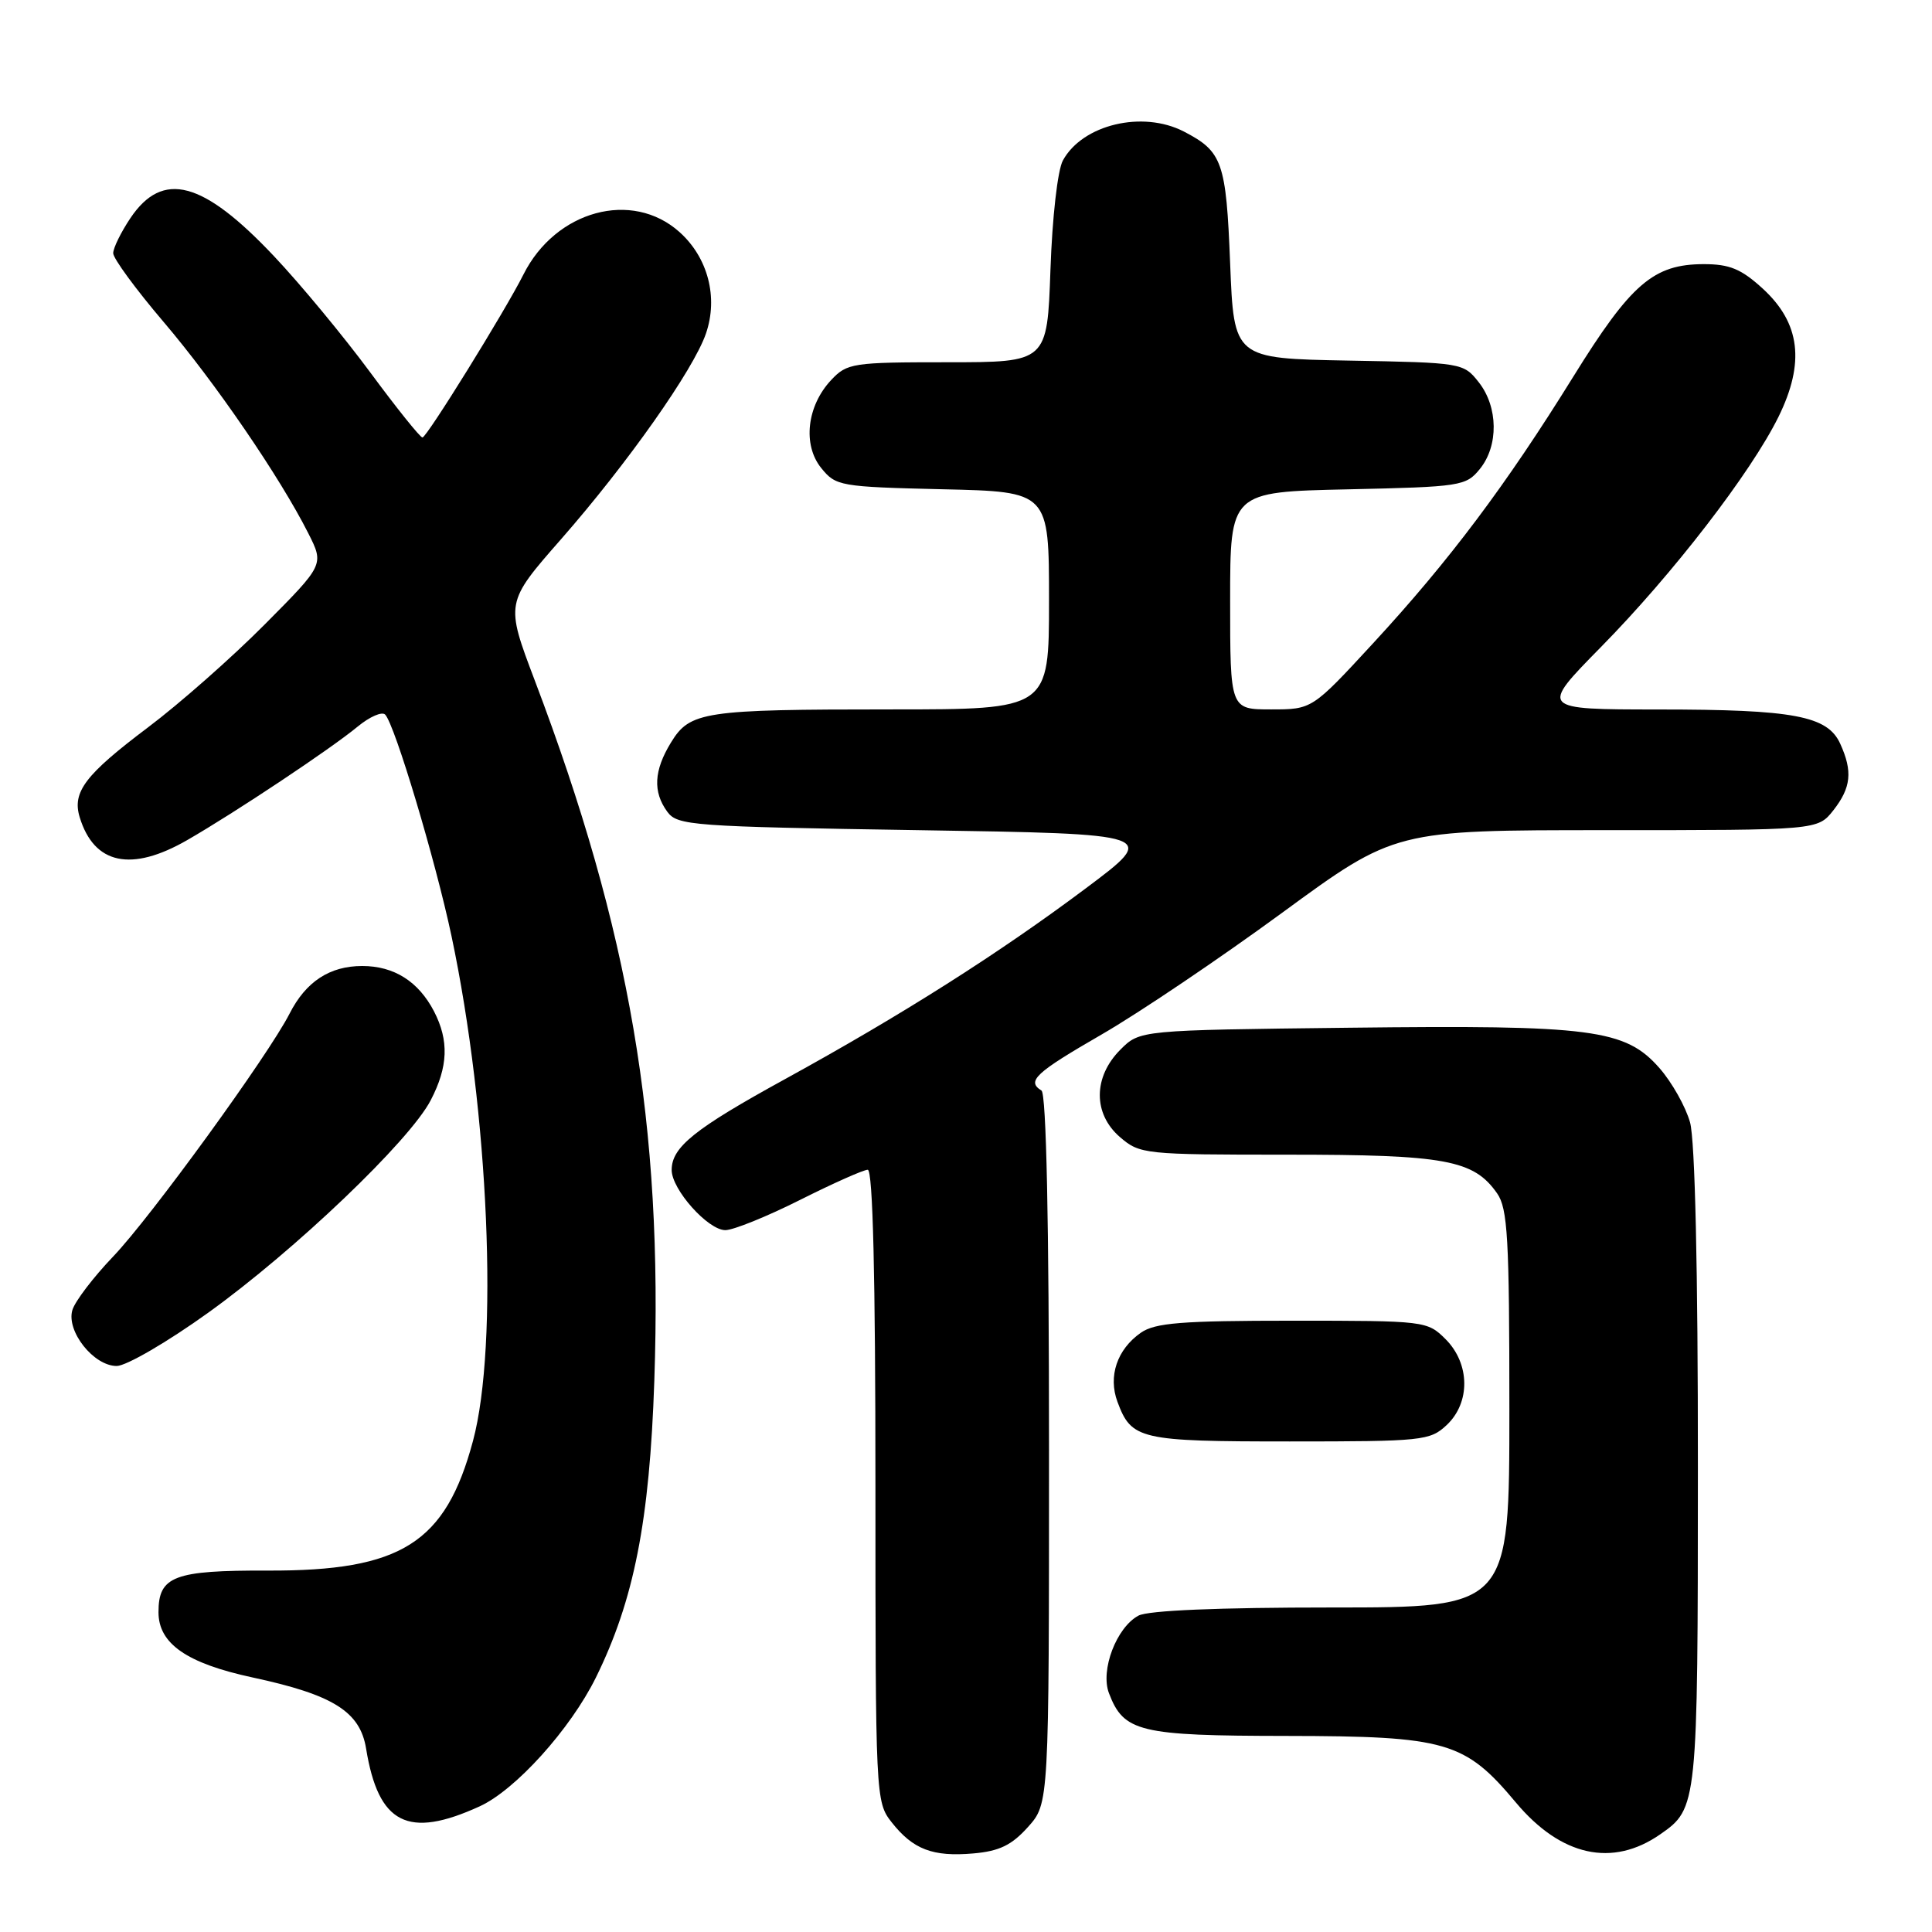 <?xml version="1.0" encoding="UTF-8" standalone="no"?>
<!DOCTYPE svg PUBLIC "-//W3C//DTD SVG 1.1//EN" "http://www.w3.org/Graphics/SVG/1.1/DTD/svg11.dtd" >
<svg xmlns="http://www.w3.org/2000/svg" xmlns:xlink="http://www.w3.org/1999/xlink" version="1.1" viewBox="0 0 256 256">
 <g >
 <path fill="currentColor"
d=" M 136.22 242.08 C 139.00 238.97 139.00 238.97 139.00 192.04 C 139.00 161.84 138.64 144.90 138.00 144.50 C 135.99 143.26 137.18 142.15 145.98 137.07 C 150.92 134.22 161.68 126.96 169.90 120.94 C 184.84 110.00 184.84 110.00 212.85 110.00 C 240.85 110.00 240.85 110.00 242.93 107.37 C 245.28 104.37 245.51 102.21 243.84 98.55 C 242.16 94.85 237.70 94.01 219.75 94.01 C 204.01 94.00 204.01 94.00 212.12 85.75 C 221.65 76.07 231.99 62.66 235.66 55.23 C 239.19 48.05 238.55 42.81 233.58 38.25 C 230.73 35.64 229.19 35.00 225.76 35.00 C 219.09 35.01 216.11 37.58 208.45 49.94 C 199.55 64.29 192.07 74.26 181.95 85.23 C 173.86 94.00 173.86 94.00 168.43 94.00 C 163.00 94.00 163.00 94.00 163.00 79.59 C 163.00 65.18 163.00 65.18 178.59 64.84 C 193.57 64.51 194.25 64.41 196.09 62.14 C 198.59 59.06 198.52 53.93 195.95 50.66 C 193.92 48.08 193.74 48.05 178.70 47.78 C 163.50 47.50 163.50 47.50 163.00 34.90 C 162.47 21.45 161.98 20.08 156.87 17.43 C 151.39 14.60 143.44 16.50 140.84 21.26 C 140.14 22.53 139.43 28.81 139.19 35.75 C 138.76 48.00 138.76 48.00 125.55 48.00 C 112.98 48.00 112.24 48.11 110.13 50.36 C 106.91 53.79 106.33 58.95 108.82 62.02 C 110.75 64.41 111.30 64.51 124.91 64.83 C 139.00 65.15 139.00 65.15 139.00 79.58 C 139.00 94.00 139.00 94.00 118.12 94.00 C 93.21 94.00 91.42 94.27 88.90 98.40 C 86.64 102.10 86.49 104.92 88.42 107.56 C 89.76 109.39 91.63 109.53 121.67 110.00 C 153.50 110.50 153.50 110.50 143.90 117.69 C 132.35 126.34 119.50 134.49 104.00 143.00 C 92.01 149.58 89.00 152.00 89.00 155.03 C 89.00 157.61 93.81 163.00 96.11 163.00 C 97.17 163.00 101.62 161.20 106.00 159.00 C 110.38 156.80 114.42 155.00 114.98 155.00 C 115.66 155.00 116.00 169.02 116.00 196.87 C 116.00 238.12 116.03 238.77 118.14 241.45 C 120.98 245.06 123.59 246.06 128.97 245.59 C 132.43 245.29 134.06 244.49 136.22 242.08 Z  M 220.00 243.05 C 224.94 239.61 224.97 239.27 224.98 194.50 C 224.99 168.23 224.60 151.09 223.94 148.72 C 223.36 146.65 221.54 143.41 219.89 141.53 C 215.36 136.37 210.98 135.80 178.77 136.18 C 151.04 136.50 151.04 136.50 148.46 139.08 C 144.84 142.71 144.82 147.58 148.40 150.67 C 151.04 152.94 151.63 153.00 170.59 153.00 C 191.53 153.00 195.27 153.69 198.37 158.12 C 199.78 160.13 200.00 164.05 200.00 186.72 C 200.00 213.00 200.00 213.00 176.43 213.00 C 161.47 213.00 152.13 213.39 150.85 214.08 C 147.94 215.64 145.78 221.30 146.94 224.35 C 148.90 229.50 150.95 230.00 170.47 230.02 C 191.67 230.05 194.10 230.75 200.87 238.85 C 206.84 245.97 213.66 247.47 220.00 243.05 Z  M 63.56 239.35 C 68.31 237.18 75.57 229.13 78.95 222.30 C 84.01 212.03 86.07 201.59 86.70 182.97 C 87.85 149.11 83.47 123.42 70.87 90.19 C 66.96 79.87 66.96 79.87 74.35 71.44 C 83.16 61.39 91.89 49.00 93.54 44.20 C 95.19 39.41 93.81 34.13 90.04 30.75 C 83.76 25.12 73.62 27.88 69.36 36.37 C 66.95 41.17 56.57 57.93 55.98 57.97 C 55.69 57.99 52.57 54.10 49.05 49.33 C 45.53 44.57 39.80 37.64 36.31 33.95 C 26.88 23.95 21.56 22.54 17.28 28.90 C 16.03 30.77 15.00 32.86 15.00 33.55 C 15.00 34.25 18.00 38.34 21.68 42.66 C 28.51 50.68 37.10 63.23 40.85 70.66 C 42.95 74.82 42.95 74.82 35.07 82.75 C 30.74 87.11 23.78 93.25 19.60 96.39 C 11.29 102.65 9.54 104.94 10.56 108.29 C 12.47 114.54 17.39 115.59 24.82 111.31 C 31.16 107.66 43.84 99.22 47.39 96.28 C 48.99 94.96 50.63 94.25 51.04 94.69 C 52.33 96.06 57.70 114.00 59.82 124.00 C 64.78 147.41 66.09 178.22 62.67 190.94 C 59.04 204.48 53.17 208.18 35.46 208.11 C 23.05 208.07 21.00 208.85 21.00 213.62 C 21.00 217.80 24.75 220.40 33.50 222.28 C 44.16 224.57 47.71 226.80 48.51 231.70 C 50.14 241.71 54.05 243.70 63.56 239.35 Z  M 191.69 188.83 C 194.86 185.85 194.79 180.70 191.55 177.45 C 189.12 175.03 188.86 175.00 171.27 175.00 C 156.54 175.00 153.05 175.28 151.16 176.60 C 148.02 178.80 146.81 182.36 148.07 185.75 C 149.93 190.75 151.00 191.00 170.88 191.00 C 188.49 191.00 189.48 190.90 191.69 188.83 Z  M 27.63 173.91 C 39.08 165.68 54.29 151.16 57.07 145.79 C 59.39 141.33 59.51 137.89 57.51 134.01 C 55.45 130.05 52.22 128.00 48.00 128.00 C 43.68 128.00 40.53 130.07 38.37 134.31 C 35.57 139.81 19.99 161.27 14.99 166.50 C 12.36 169.25 9.93 172.44 9.59 173.59 C 8.76 176.39 12.41 181.00 15.46 181.00 C 16.73 181.00 22.21 177.81 27.63 173.91 Z "/>
</g>
</svg>